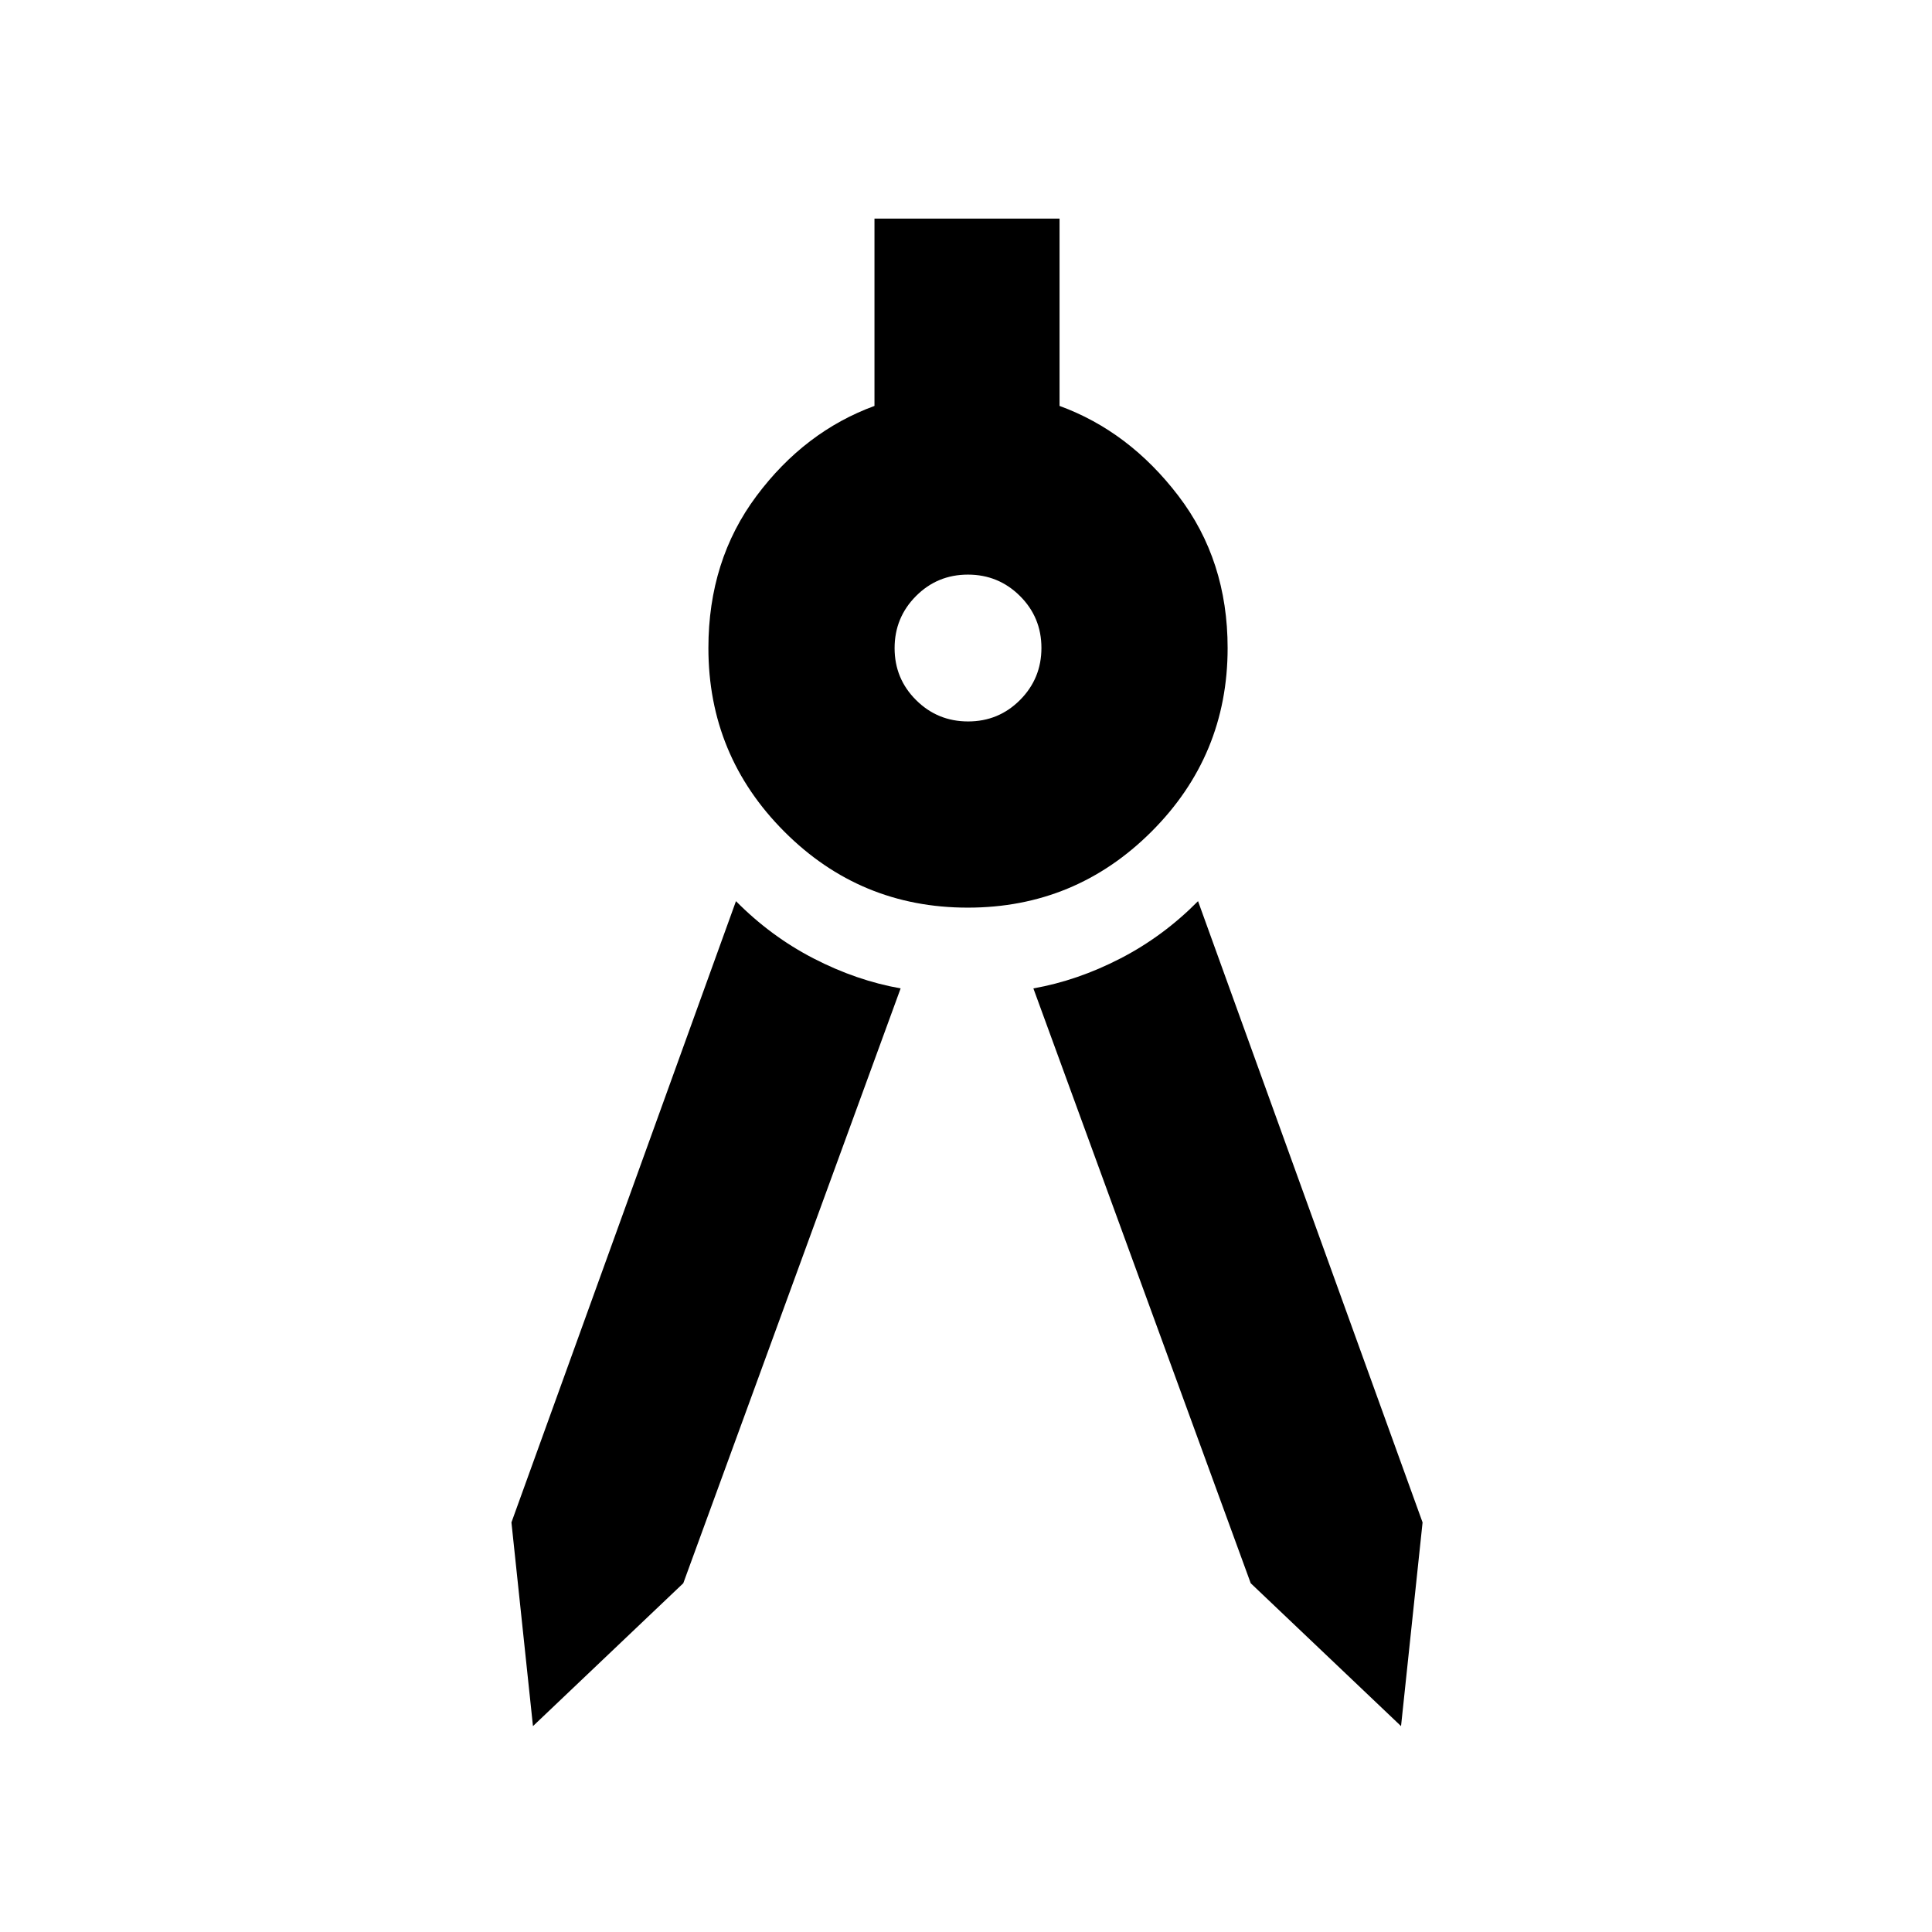 <svg xmlns="http://www.w3.org/2000/svg" height="24" viewBox="0 -960 960 960" width="24"><path d="m264.83-102.3-10.7-101.22 111.57-308.7q17.32 17.52 38.63 28.5 21.3 10.98 43.19 14.85l-108 295.57-74.69 71Zm431.34 0-74.69-71-108-295.57q21.89-3.87 43.19-14.85 21.31-10.98 38.63-28.5l111.57 308.7-10.7 101.22ZM480.88-509q-53.47 0-91.17-37.79Q352-584.58 352-638q0-43.59 23.92-75.59 23.91-32 58.6-44.71v-93.09h91.96v93.09q34.56 12.63 59.04 44.67Q610-681.59 610-638q0 53.42-37.82 91.21Q534.35-509 480.88-509Zm.17-92.52q15.19 0 25.81-10.67 10.62-10.68 10.62-25.86 0-15.19-10.67-25.81-10.68-10.62-25.86-10.62-15.19 0-25.81 10.67-10.62 10.68-10.62 25.86 0 15.19 10.67 25.81 10.68 10.62 25.86 10.62Z"/></svg>